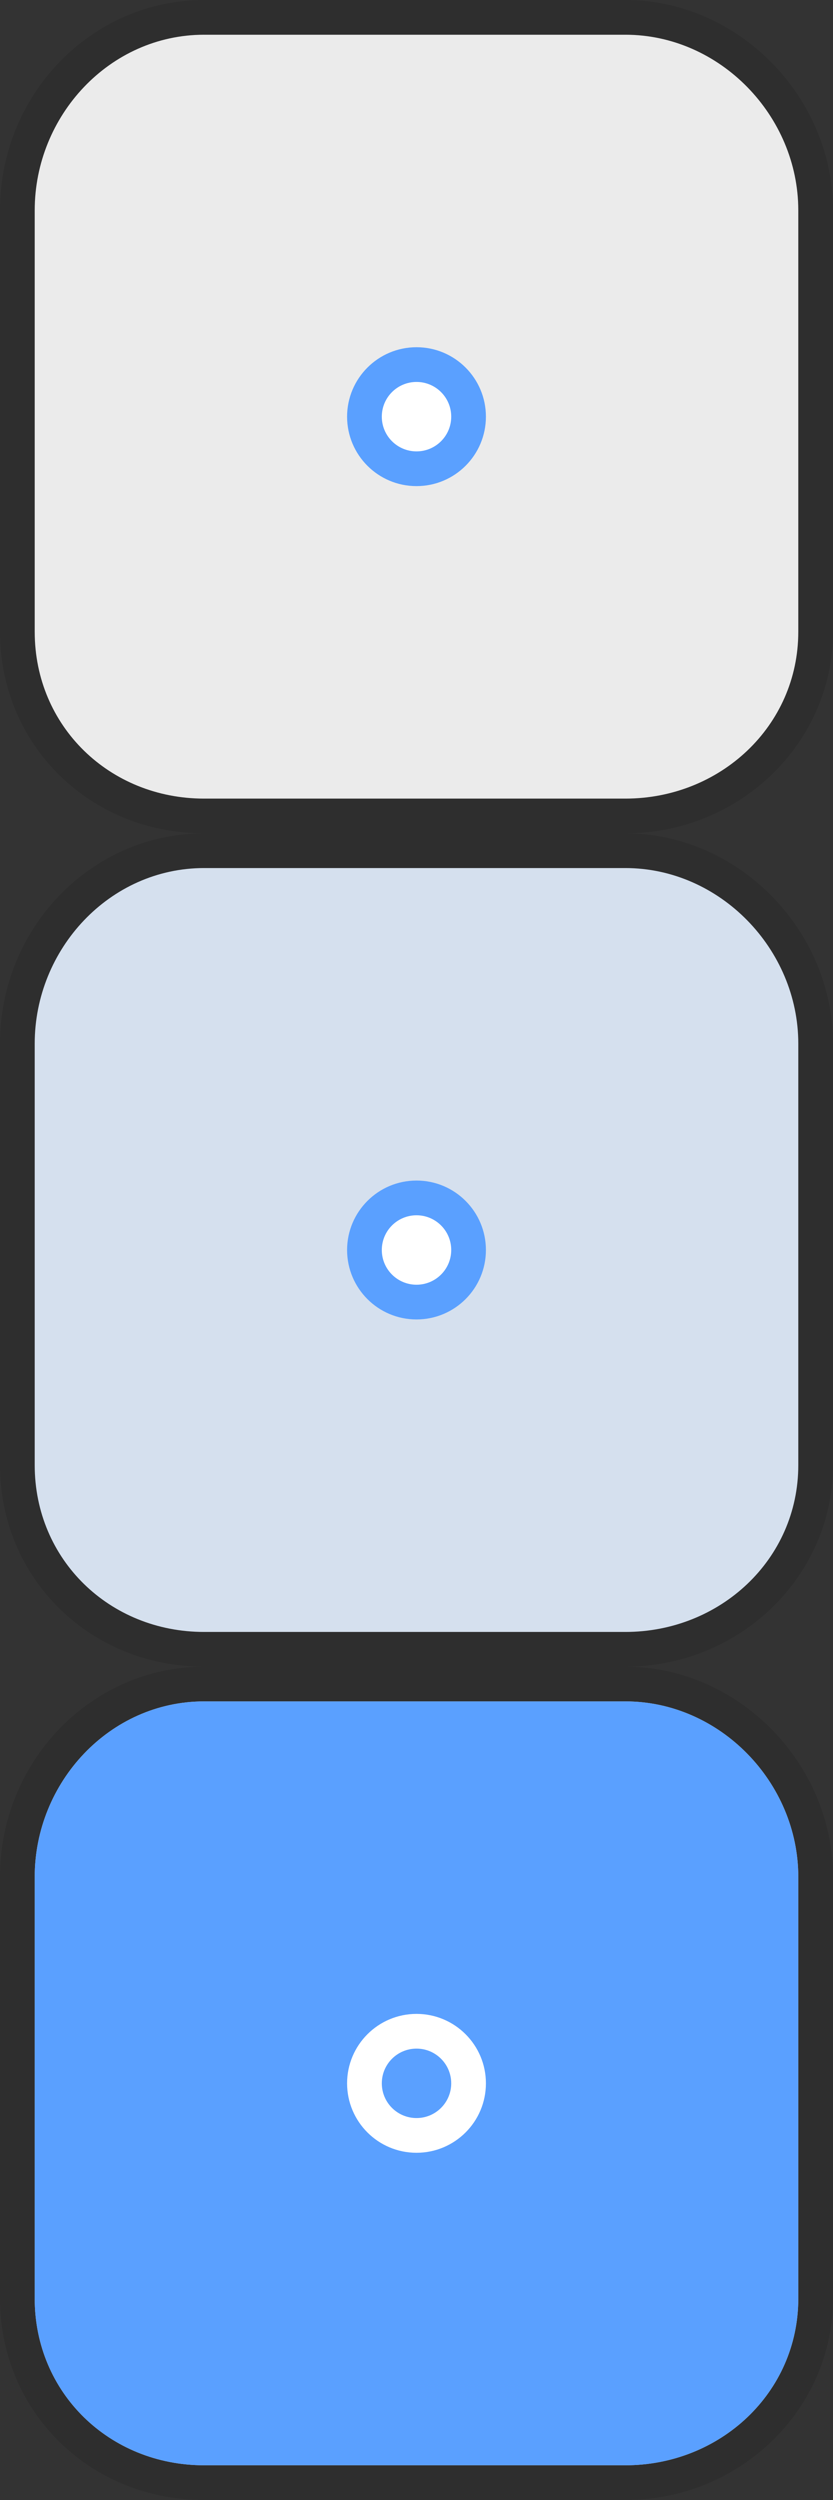 <?xml version="1.0" encoding="utf-8"?>
<!-- Generator: Adobe Illustrator 16.0.3, SVG Export Plug-In . SVG Version: 6.00 Build 0)  -->
<!DOCTYPE svg PUBLIC "-//W3C//DTD SVG 1.1//EN" "http://www.w3.org/Graphics/SVG/1.1/DTD/svg11.dtd">
<svg version="1.1" id="Layer_1" xmlns="http://www.w3.org/2000/svg" xmlns:xlink="http://www.w3.org/1999/xlink" x="0px" y="0px"
	 width="48px" height="144px" viewBox="0 0 48 144" enable-background="new 0 0 48 144" xml:space="preserve">
<rect x="0" y="0" width="48" height="144" fill="#333333" stroke="none"/>
<g id="New_Symbol">
	<g>
		<path opacity="0.9" fill="#FFFFFF" d="M36.036,2H11.761C6.314,2,2,6.667,2,12.115V36.39C2,41.836,6.314,46,11.761,46h24.275
			C41.483,46,46,41.836,46,36.39V12.115C46,6.667,41.483,2,36.036,2z"/>
		<g opacity="0.1">
			<path d="M36.018,2C41.465,2,46,6.667,46,12.115V36.39c0,5.446-4.517,9.61-9.964,9.61H11.761C6.314,46,2,41.836,2,36.39V12.115
				C2,6.667,6.314,2,11.761,2H36 M36.036,0H11.761C5.276,0,0,5.435,0,12.115V36.39C0,42.9,5.166,48,11.761,48h24.275
				C42.633,48,48,42.792,48,36.39V12.115C48,5.548,42.521,0,36.036,0L36.036,0z"/>
		</g>
	</g>
	<rect fill="none" width="48" height="48"/>
	<g>
		<path fill="#5AA0FF" d="M28,24c0,2.211-1.791,4-4,4s-3.998-1.789-4-4c0.002-2.207,1.791-4,4.002-4C26.209,20,28,21.792,28,24z"/>
	</g>
	<g>
		<circle fill="#FFFFFF" cx="24.001" cy="24" r="2"/>
	</g>
	<g>
		<path opacity="0.9" fill="#FFFFFF" d="M36.036,98H11.761C6.314,98,2,102.667,2,108.115v24.275c0,5.446,4.314,9.61,9.761,9.61
			h24.275c5.447,0,9.964-4.164,9.964-9.61v-24.275C46,102.667,41.483,98,36.036,98z"/>
		<path fill="#5AA0FF" d="M36.036,98H11.761C6.314,98,2,102.667,2,108.115v24.275c0,5.446,4.314,9.61,9.761,9.61h24.275
			c5.447,0,9.964-4.164,9.964-9.61v-24.275C46,102.667,41.483,98,36.036,98z"/>
		<g opacity="0.1">
			<path d="M36.018,98C41.465,98,46,102.667,46,108.115v24.275c0,5.446-4.517,9.61-9.964,9.61H11.761C6.314,142,2,137.836,2,132.39
				v-24.275C2,102.667,6.314,98,11.761,98H36 M36.036,96H11.761C5.276,96,0,101.435,0,108.115v24.275C0,138.9,5.166,144,11.761,144
				h24.275C42.633,144,48,138.792,48,132.39v-24.275C48,101.548,42.521,96,36.036,96L36.036,96z"/>
		</g>
	</g>
	<rect y="96" fill="none" width="48" height="48"/>
	<g>
		<path fill="#FFFFFF" d="M28,120c0,2.211-1.791,4-4,4s-3.998-1.789-4-4c0.002-2.207,1.791-4,4.002-4C26.209,116,28,117.792,28,120z
			"/>
	</g>
	<g>
		<circle fill="#5AA0FF" cx="24.001" cy="120" r="2"/>
	</g>
	<g>
		<path opacity="0.9" fill="#FFFFFF" d="M36.036,50H11.761C6.314,50,2,54.667,2,60.115V84.39C2,89.836,6.314,94,11.761,94h24.275
			C41.483,94,46,89.836,46,84.39V60.115C46,54.667,41.483,50,36.036,50z"/>
		<path opacity="0.15" fill="#5AA0FF" d="M36.036,50H11.761C6.314,50,2,54.667,2,60.115V84.39C2,89.836,6.314,94,11.761,94h24.275
			C41.483,94,46,89.836,46,84.39V60.115C46,54.667,41.483,50,36.036,50z"/>
		<g opacity="0.1">
			<path d="M36.018,50C41.465,50,46,54.667,46,60.115V84.39c0,5.446-4.517,9.61-9.964,9.61H11.761C6.314,94,2,89.836,2,84.39V60.115
				C2,54.667,6.314,50,11.761,50H36 M36.036,48H11.761C5.276,48,0,53.435,0,60.115V84.39C0,90.9,5.166,96,11.761,96h24.275
				C42.633,96,48,90.792,48,84.39V60.115C48,53.548,42.521,48,36.036,48L36.036,48z"/>
		</g>
	</g>
	<rect y="48" fill="none" width="48" height="48"/>
	<g>
		<path fill="#5AA0FF" d="M28,72c0,2.211-1.791,4-4,4s-3.998-1.789-4-4c0.002-2.207,1.791-4,4.002-4C26.209,68,28,69.792,28,72z"/>
	</g>
	<g>
		<circle fill="#FFFFFF" cx="24.001" cy="72" r="2"/>
	</g>
</g>
</svg>
